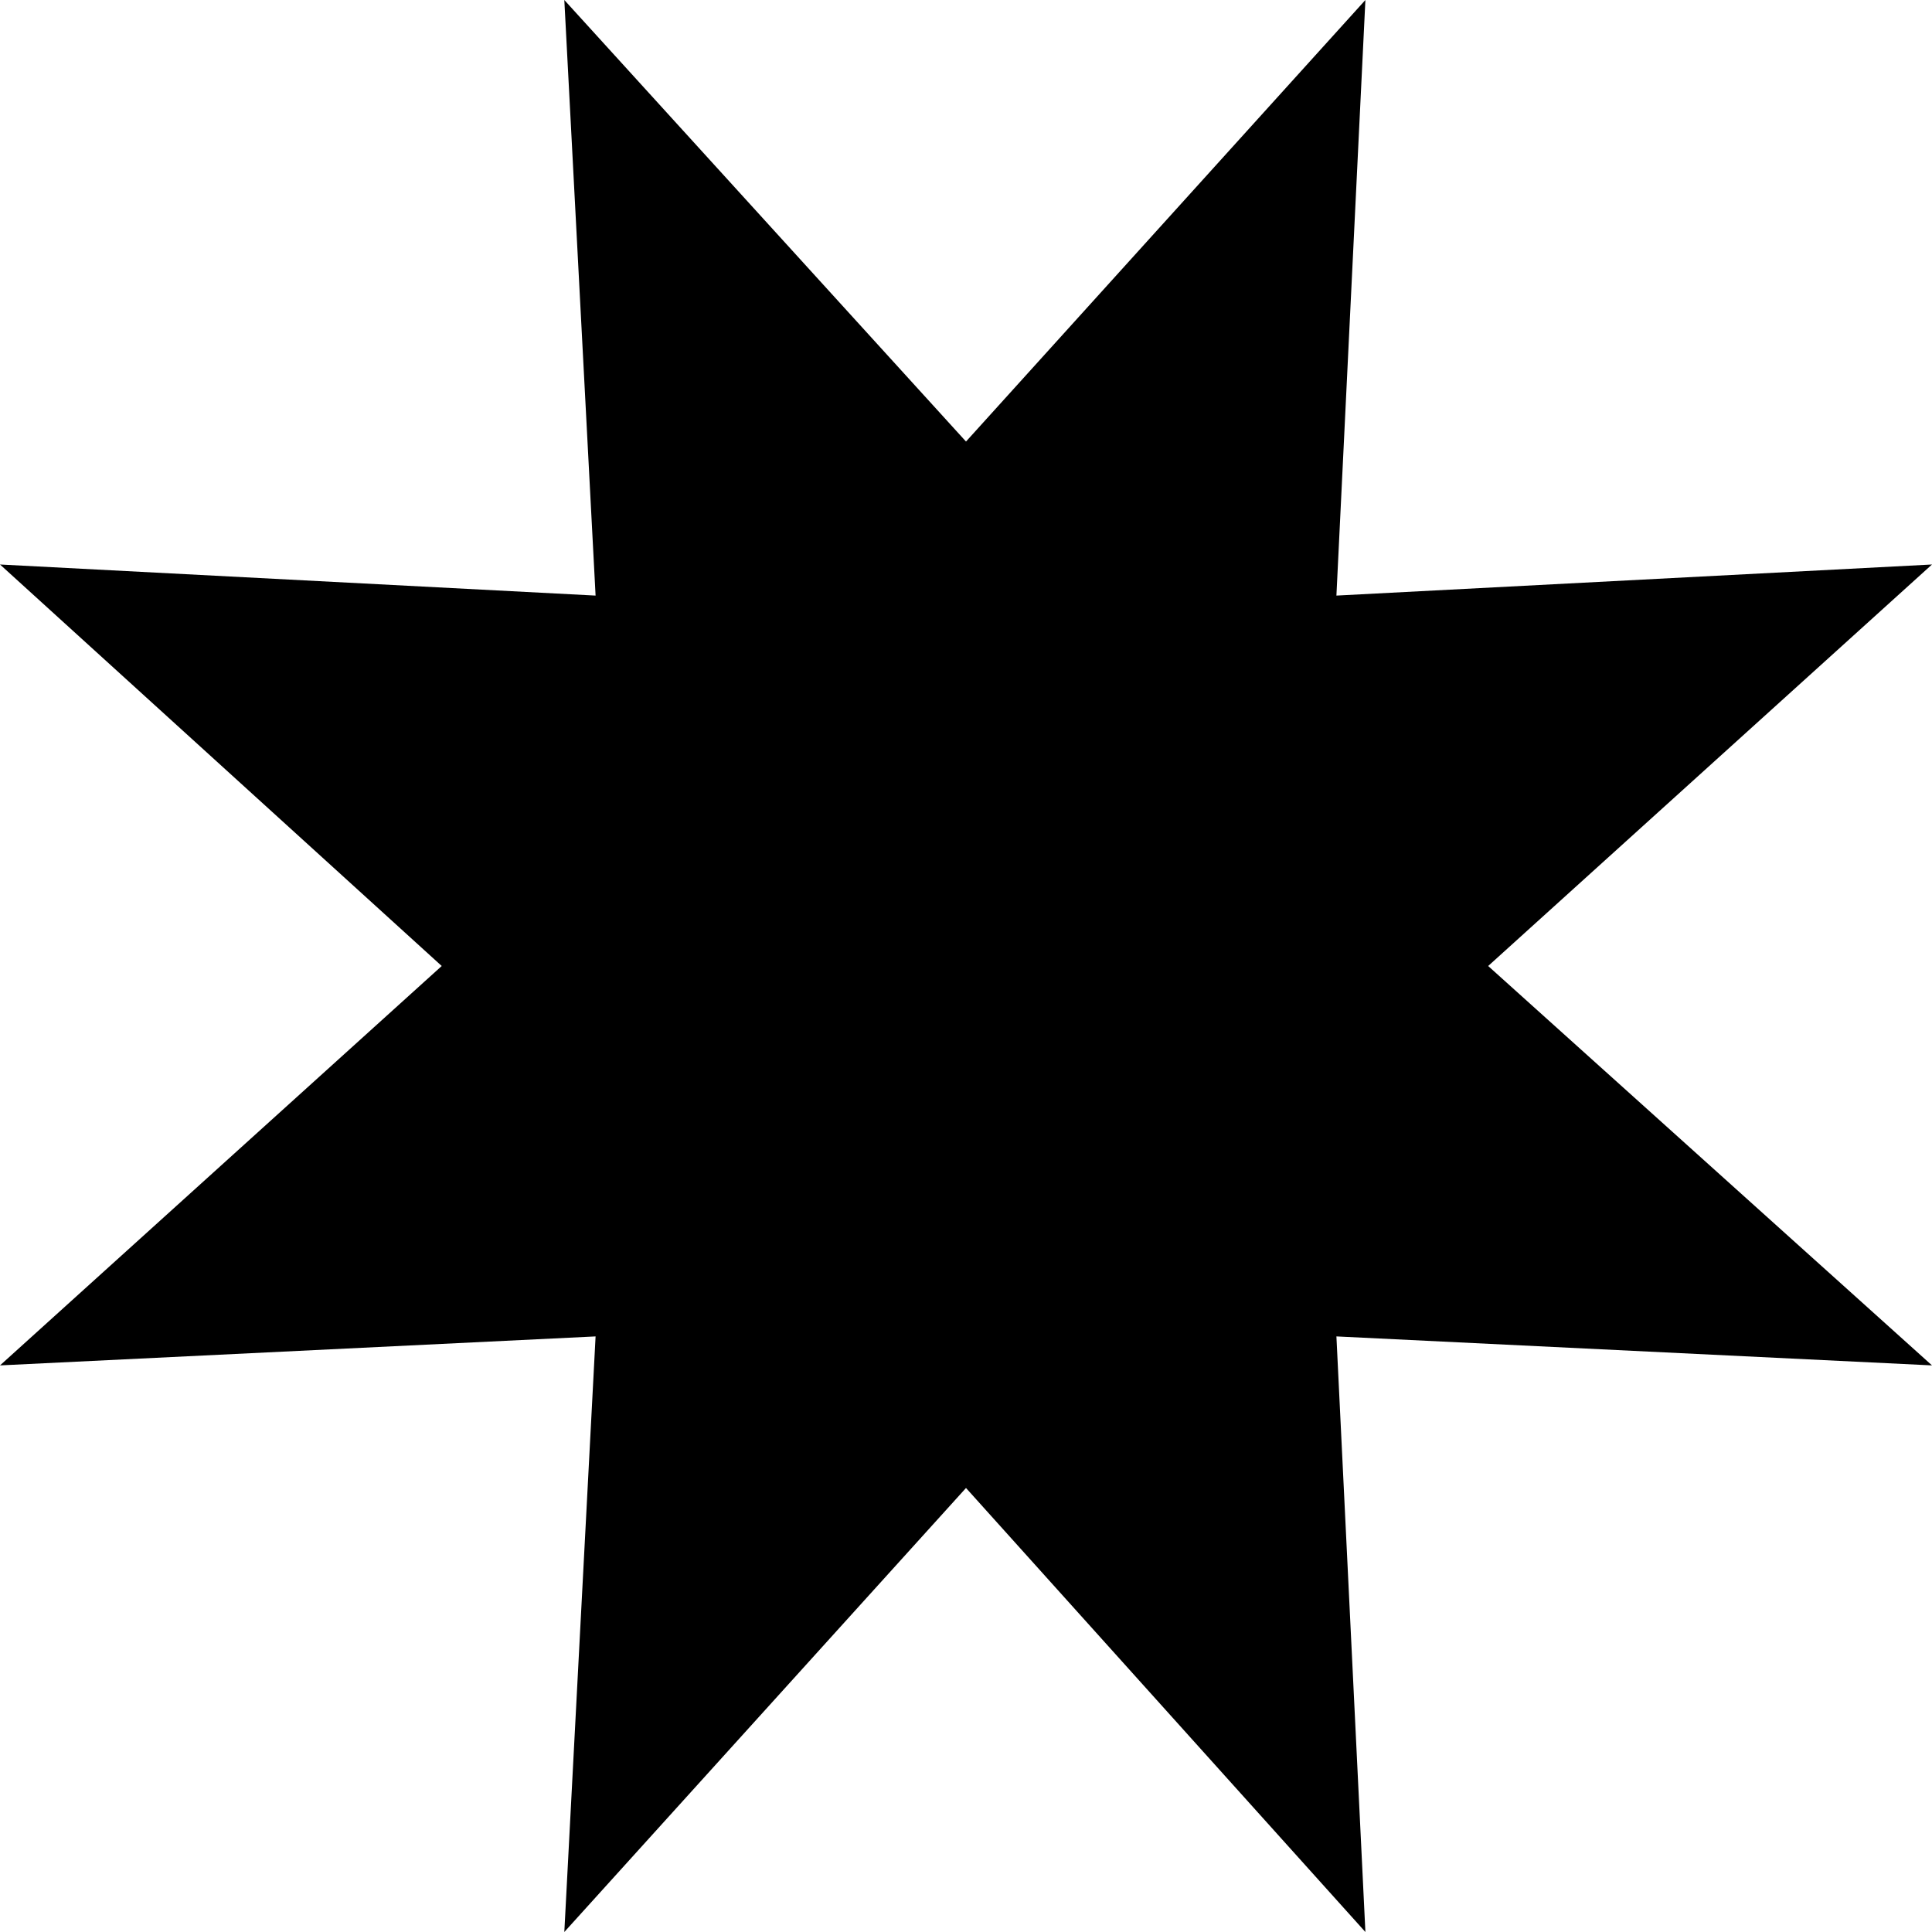 <svg width="11" height="11" viewBox="0 0 11 11" fill="none" xmlns="http://www.w3.org/2000/svg">
<path d="M5.5 2.514L7.774 0L7.609 3.391L11 3.214L8.473 5.5L11 7.774L7.609 7.609L7.774 11L5.5 8.472L3.213 11L3.391 7.609L0 7.774L2.515 5.5L0 3.214L3.391 3.391L3.213 0L5.5 2.514Z" fill="black"/>
</svg>
